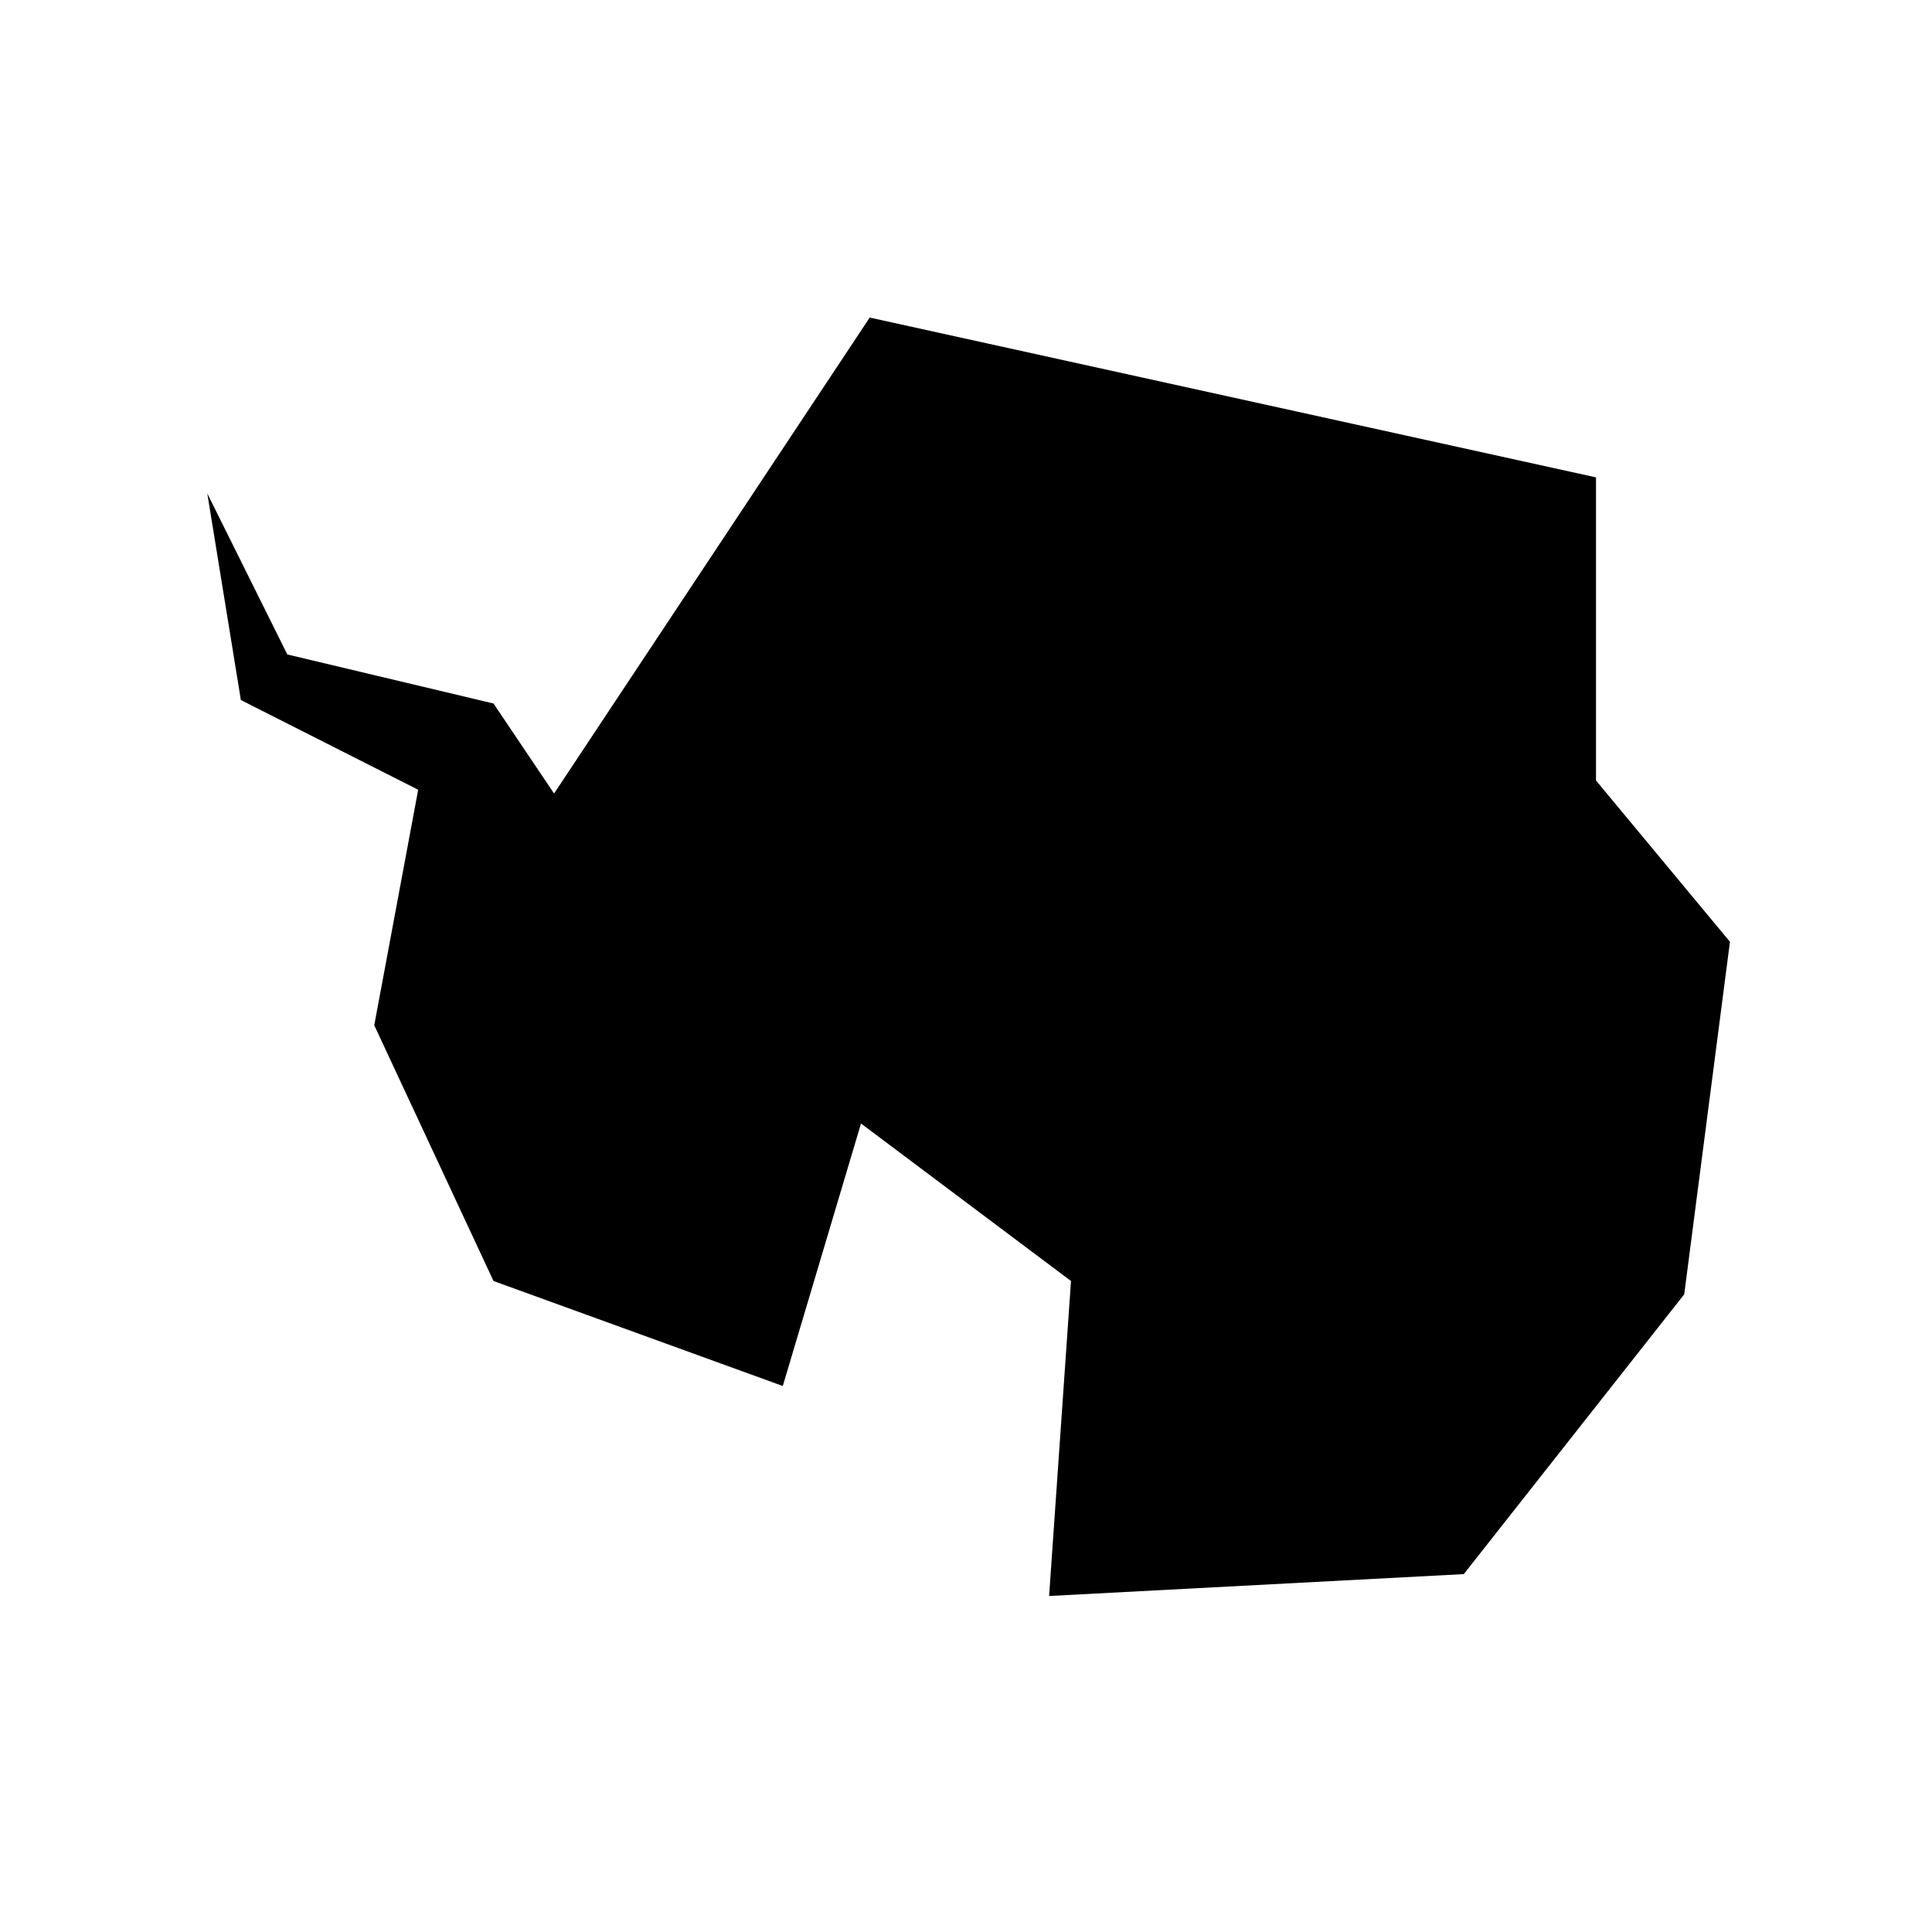 <svg xmlns="http://www.w3.org/2000/svg" width="100%" height="100%" viewBox="0 0 588.8 588.8"><path d="M168.858 241.835L265.056 96.78 486.4 145.484v92.378l40.823 49.164-13.937 107.434-67.182 85.268L319.728 486.4 326.4 390.4l-64-48-23.835 80L150.4 390.4l-36.342-77.936 13.39-71.775-54.041-27.343L63.179 150.4l24.384 49.054L150.4 214.4z" /></svg>